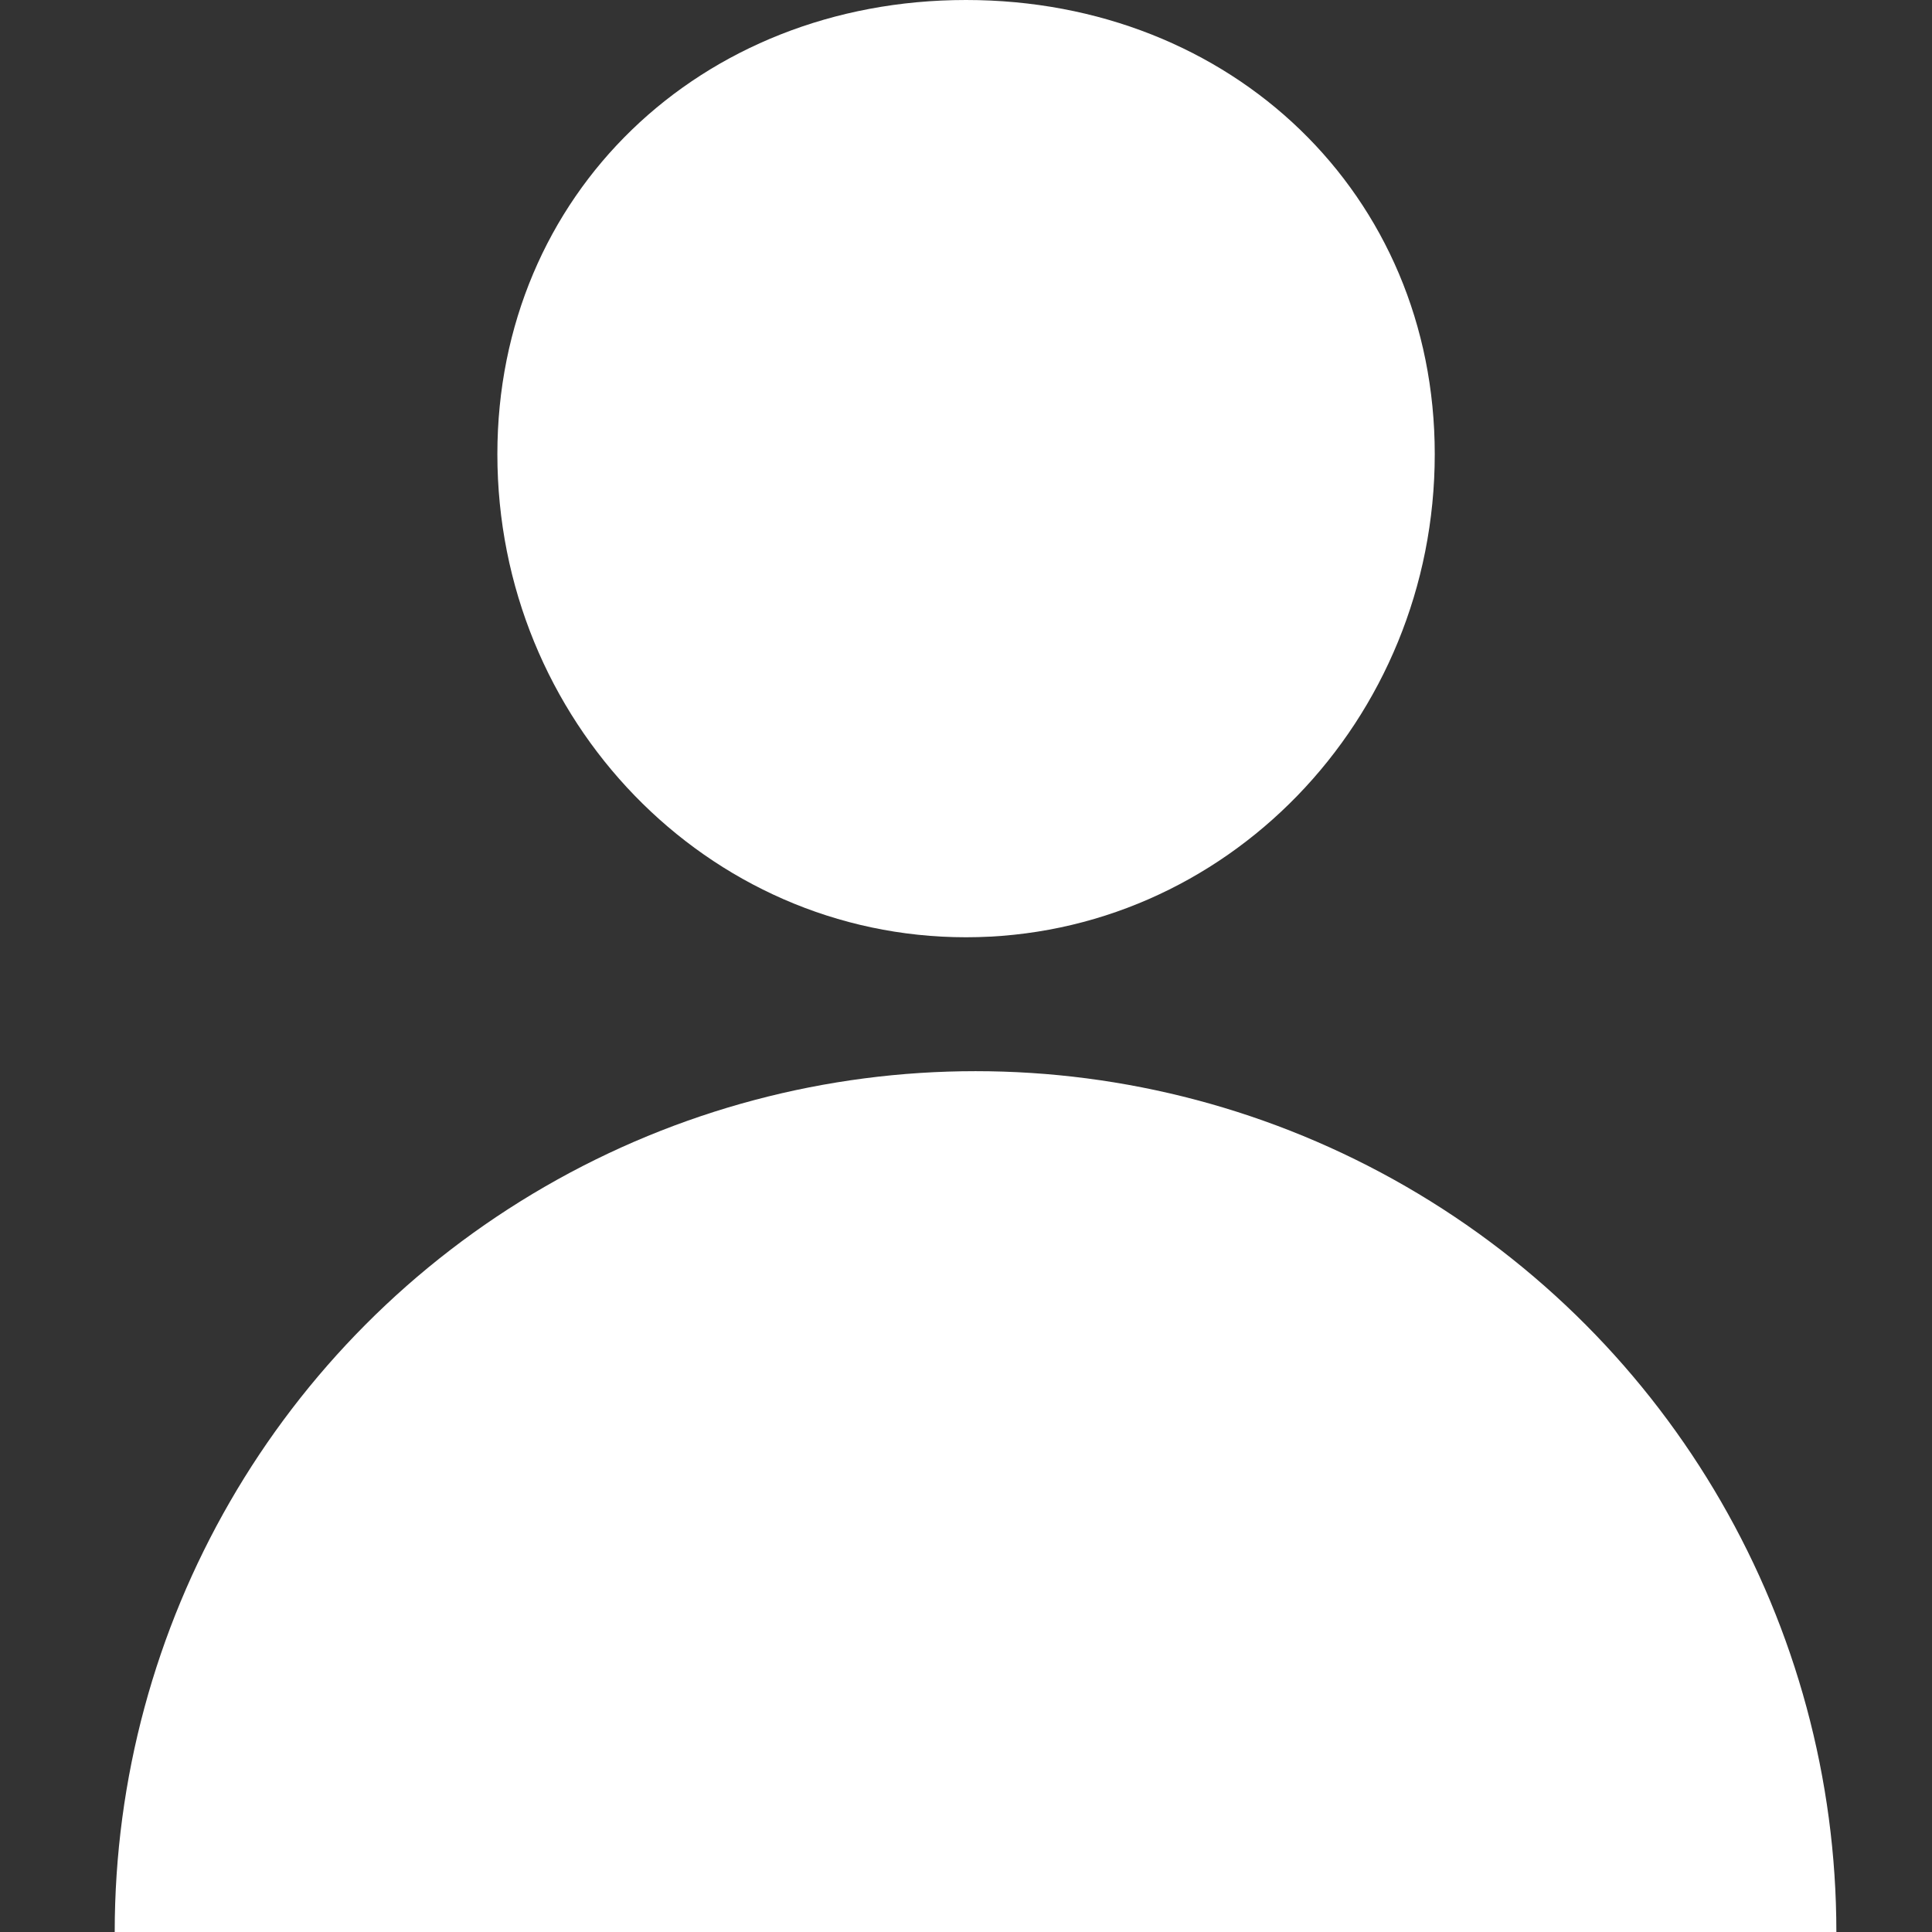<svg width="16" height="16" viewBox="0 0 16 16" fill="none" xmlns="http://www.w3.org/2000/svg">
<rect x="0" y="0" width="16" height="16" fill="#333333" stroke="none"/>
<ellipse cx="8.079" cy="16" rx="7.129" ry="7.129" fill="white"/>
<path d="M8 7.762C10.146 7.762 11.882 5.965 11.882 3.761C11.882 1.612 10.204 0 8 0C5.796 0 4.119 1.612 4.119 3.761C4.119 5.965 5.855 7.762 8 7.762Z" fill="white"/>
</svg>
